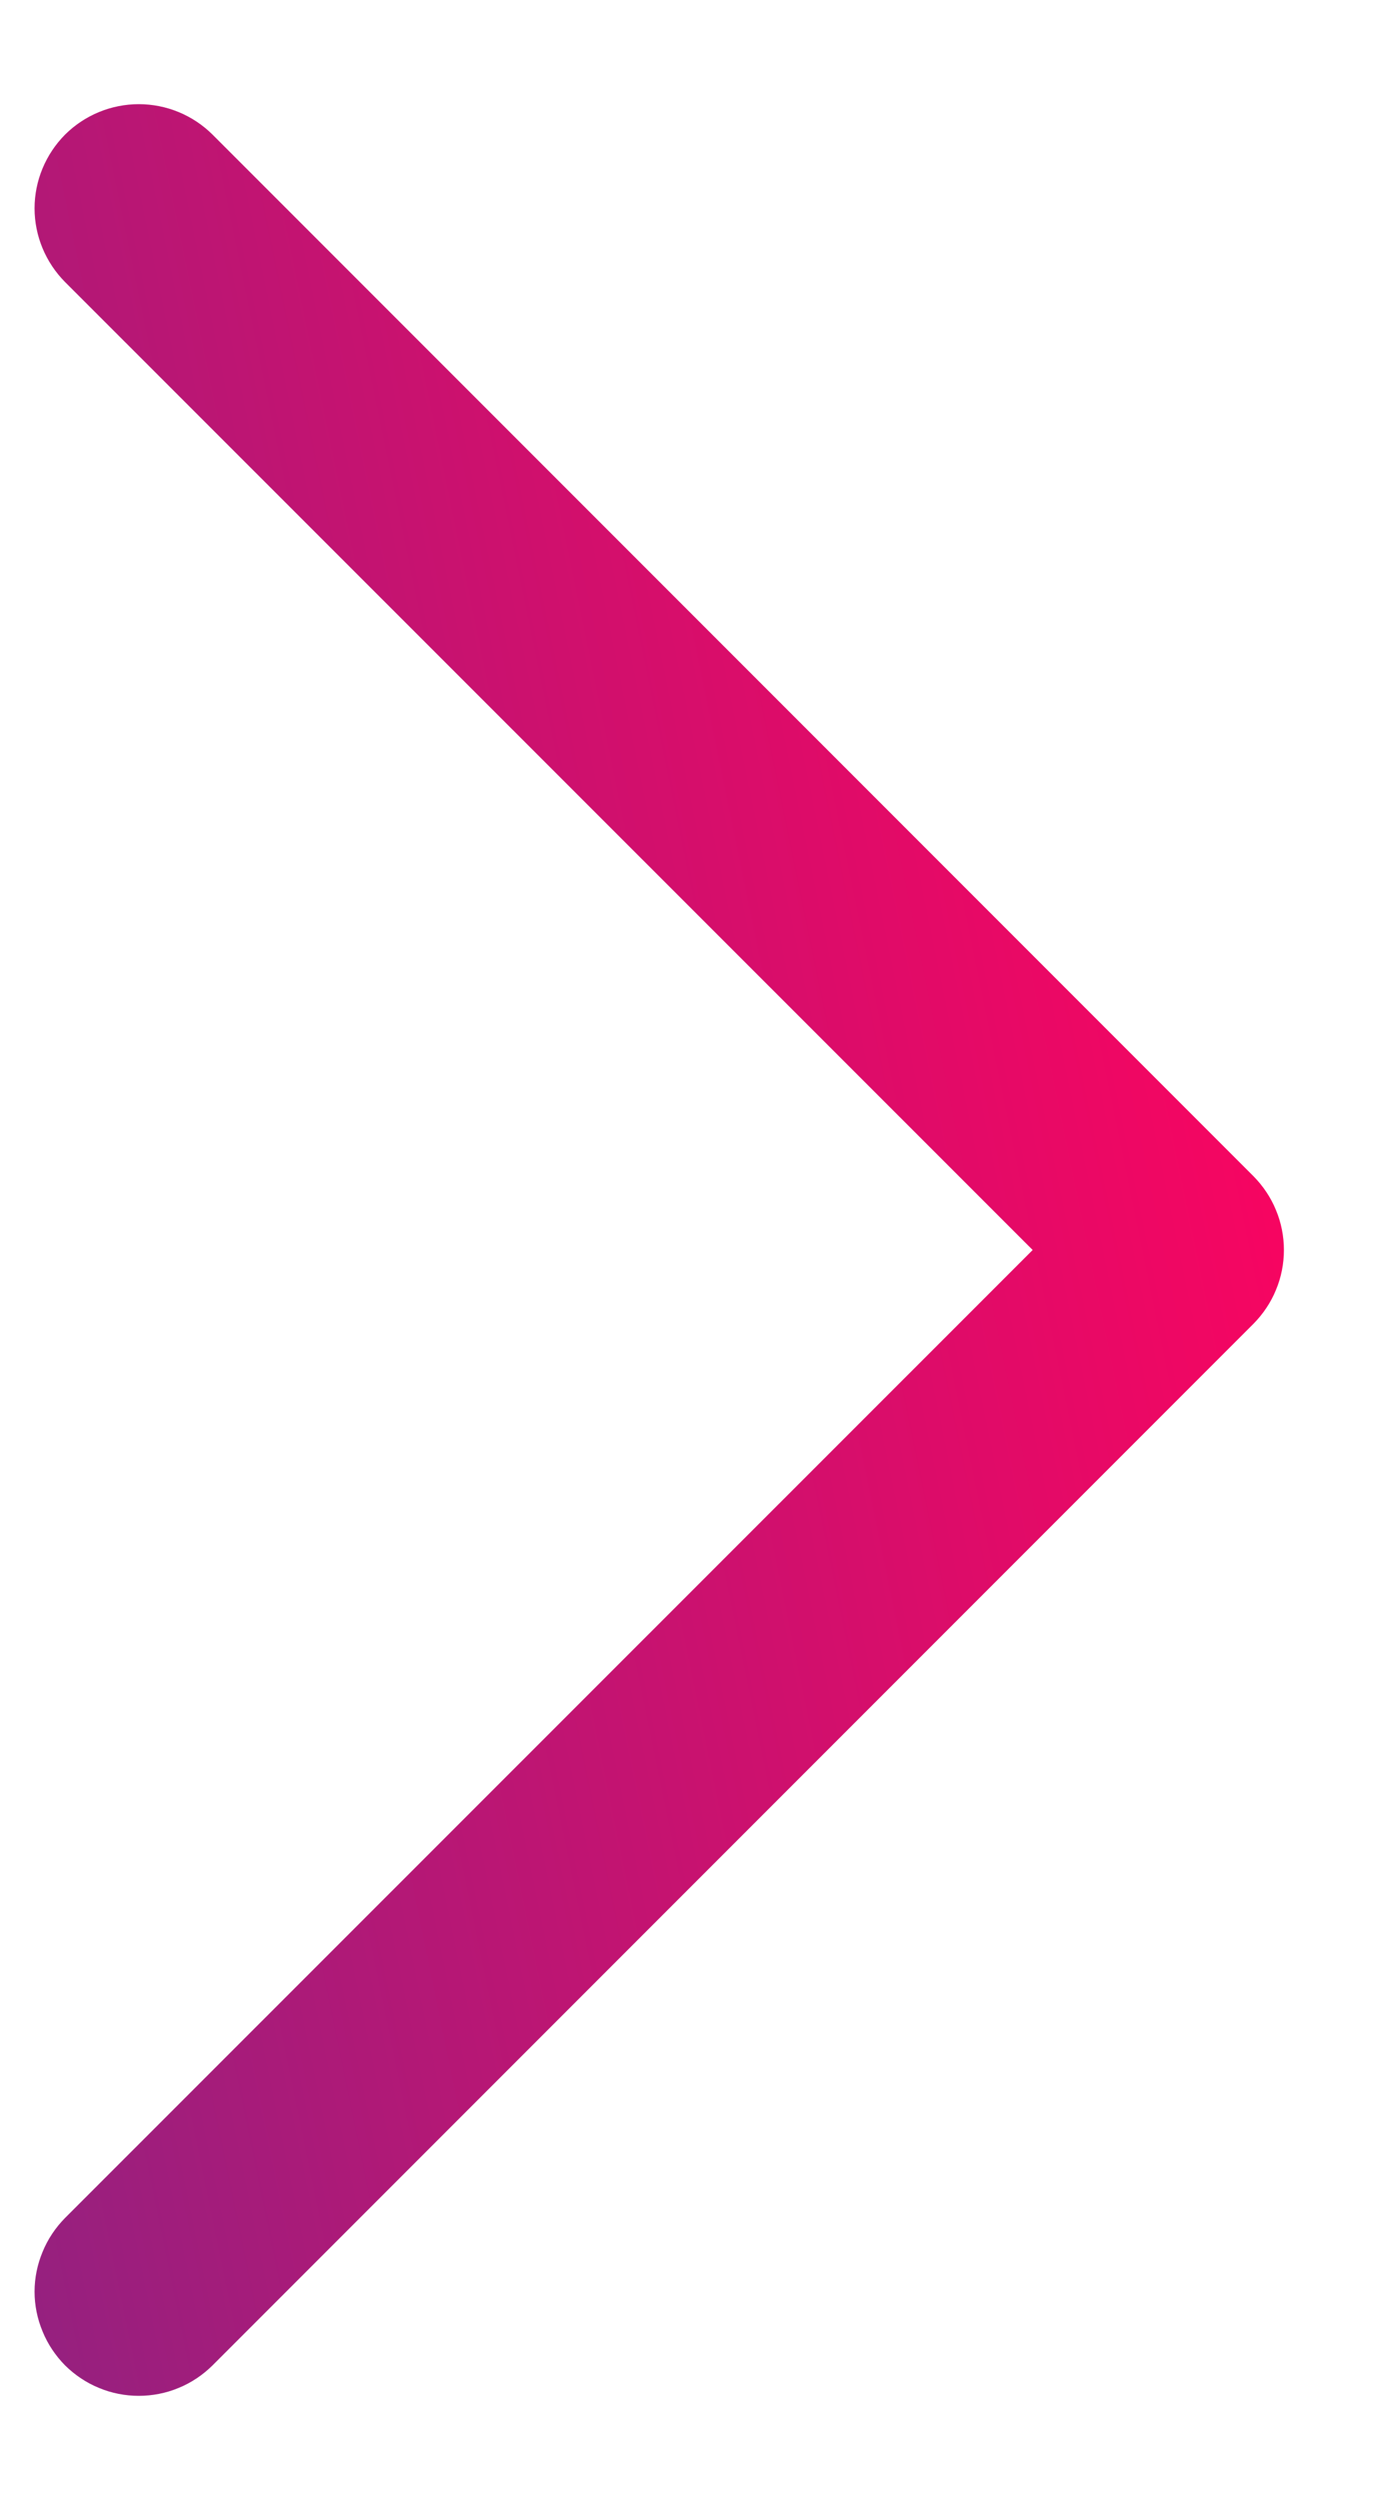 <svg width="10" height="18" viewBox="0 0 10 18" fill="none" xmlns="http://www.w3.org/2000/svg">
<path d="M0.469 15.969C0.4 16.039 0.344 16.122 0.307 16.213C0.269 16.304 0.249 16.401 0.249 16.5C0.249 16.599 0.269 16.696 0.307 16.787C0.344 16.878 0.4 16.961 0.469 17.031C0.539 17.1 0.622 17.156 0.713 17.193C0.804 17.231 0.901 17.25 1 17.25C1.098 17.25 1.196 17.231 1.287 17.193C1.378 17.156 1.461 17.1 1.531 17.031L9.031 9.531C9.1 9.461 9.156 9.378 9.193 9.287C9.231 9.196 9.25 9.099 9.25 9C9.25 8.901 9.231 8.804 9.193 8.713C9.156 8.622 9.1 8.539 9.031 8.469L1.531 0.969C1.39 0.829 1.199 0.75 1 0.75C0.801 0.75 0.61 0.829 0.469 0.969C0.329 1.11 0.249 1.301 0.249 1.5C0.249 1.699 0.329 1.89 0.469 2.031L7.44 9L0.469 15.969Z" fill="url(#paint0_linear_31_2333)"/>
<defs>
<linearGradient id="paint0_linear_31_2333" x1="8.624" y1="2.468" x2="-6.608" y2="5.608" gradientUnits="userSpaceOnUse">
<stop stop-color="#FD035F"/>
<stop offset="1" stop-color="#6C2C8C"/>
</linearGradient>
</defs>
</svg>
